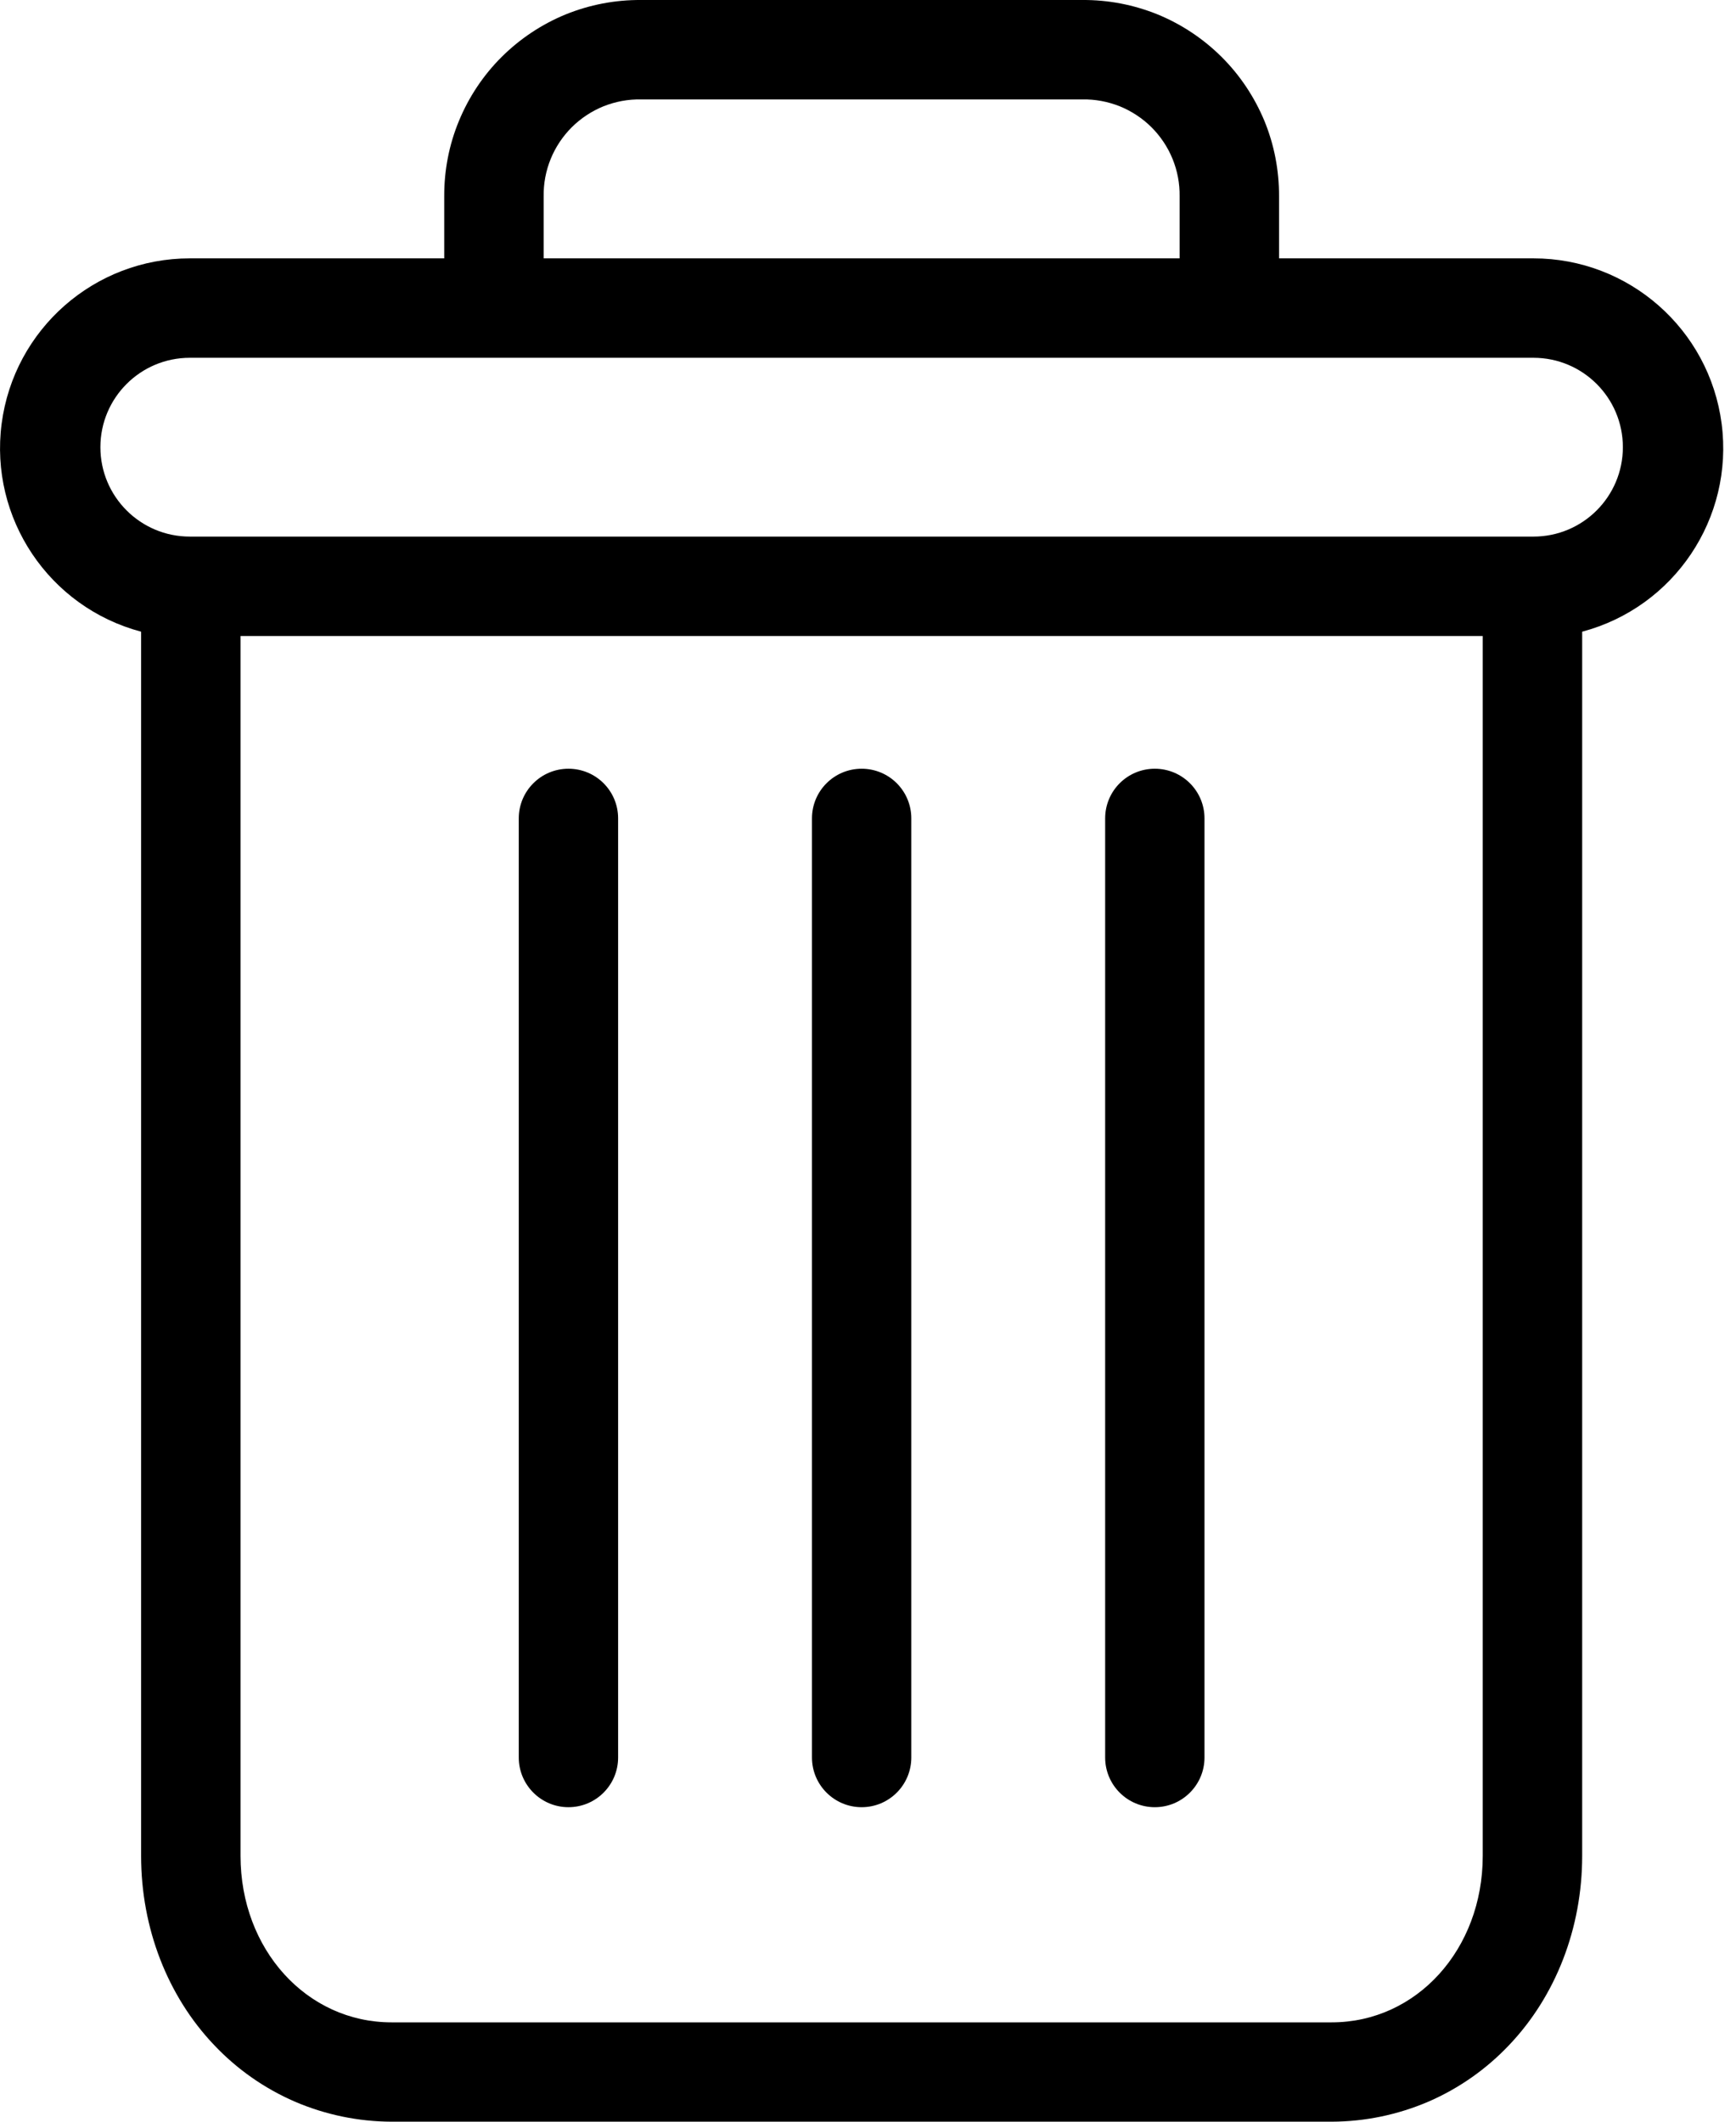 <svg width="18" height="22" viewBox="0 0 18 22" fill="none" xmlns="http://www.w3.org/2000/svg">
<path d="M11.974 7.971C11.689 7.971 11.459 8.201 11.459 8.486V18.224C11.459 18.508 11.689 18.739 11.974 18.739C12.258 18.739 12.489 18.508 12.489 18.224V8.486C12.489 8.201 12.258 7.971 11.974 7.971ZM5.894 7.971C5.61 7.971 5.379 8.201 5.379 8.486V18.224C5.379 18.508 5.61 18.739 5.894 18.739C6.179 18.739 6.409 18.508 6.409 18.224V8.486C6.409 8.201 6.179 7.971 5.894 7.971Z" fill="black"/>
<path d="M1.463 6.55V19.244C1.463 19.994 1.738 20.698 2.219 21.204C2.456 21.455 2.741 21.655 3.057 21.792C3.374 21.928 3.715 21.999 4.06 22H13.808C14.153 21.999 14.494 21.928 14.811 21.792C15.127 21.655 15.412 21.455 15.649 21.204C16.13 20.698 16.405 19.994 16.405 19.244V6.55C17.36 6.296 17.979 5.373 17.851 4.393C17.723 3.413 16.888 2.679 15.9 2.679H13.262V2.035C13.263 1.767 13.212 1.501 13.11 1.253C13.007 1.006 12.857 0.78 12.667 0.591C12.477 0.402 12.252 0.252 12.004 0.15C11.755 0.049 11.49 -0.002 11.222 6.67858e-05H6.647C6.378 -0.002 6.113 0.049 5.864 0.15C5.616 0.252 5.391 0.402 5.201 0.591C5.011 0.78 4.861 1.006 4.759 1.253C4.656 1.501 4.605 1.767 4.606 2.035V2.679H1.968C0.98 2.679 0.145 3.413 0.017 4.393C-0.111 5.373 0.508 6.296 1.463 6.55ZM13.808 20.97H4.06C3.179 20.97 2.494 20.213 2.494 19.244V6.595H15.374V19.244C15.374 20.213 14.689 20.97 13.808 20.97ZM5.637 2.035C5.635 1.902 5.66 1.771 5.71 1.648C5.76 1.525 5.835 1.413 5.929 1.319C6.023 1.226 6.135 1.152 6.258 1.102C6.382 1.053 6.514 1.028 6.647 1.031H11.222C11.354 1.028 11.486 1.053 11.61 1.102C11.733 1.152 11.845 1.226 11.939 1.319C12.033 1.413 12.108 1.525 12.158 1.648C12.208 1.771 12.233 1.902 12.231 2.035V2.679H5.637V2.035ZM1.968 3.71H15.9C16.412 3.71 16.827 4.125 16.827 4.637C16.827 5.149 16.412 5.564 15.9 5.564H1.968C1.456 5.564 1.041 5.149 1.041 4.637C1.041 4.125 1.456 3.71 1.968 3.71Z" fill="black"/>
<path d="M8.934 7.971C8.65 7.971 8.419 8.201 8.419 8.486V18.224C8.419 18.508 8.65 18.739 8.934 18.739C9.219 18.739 9.449 18.508 9.449 18.224V8.486C9.449 8.201 9.219 7.971 8.934 7.971Z" fill="black"/>
</svg>
